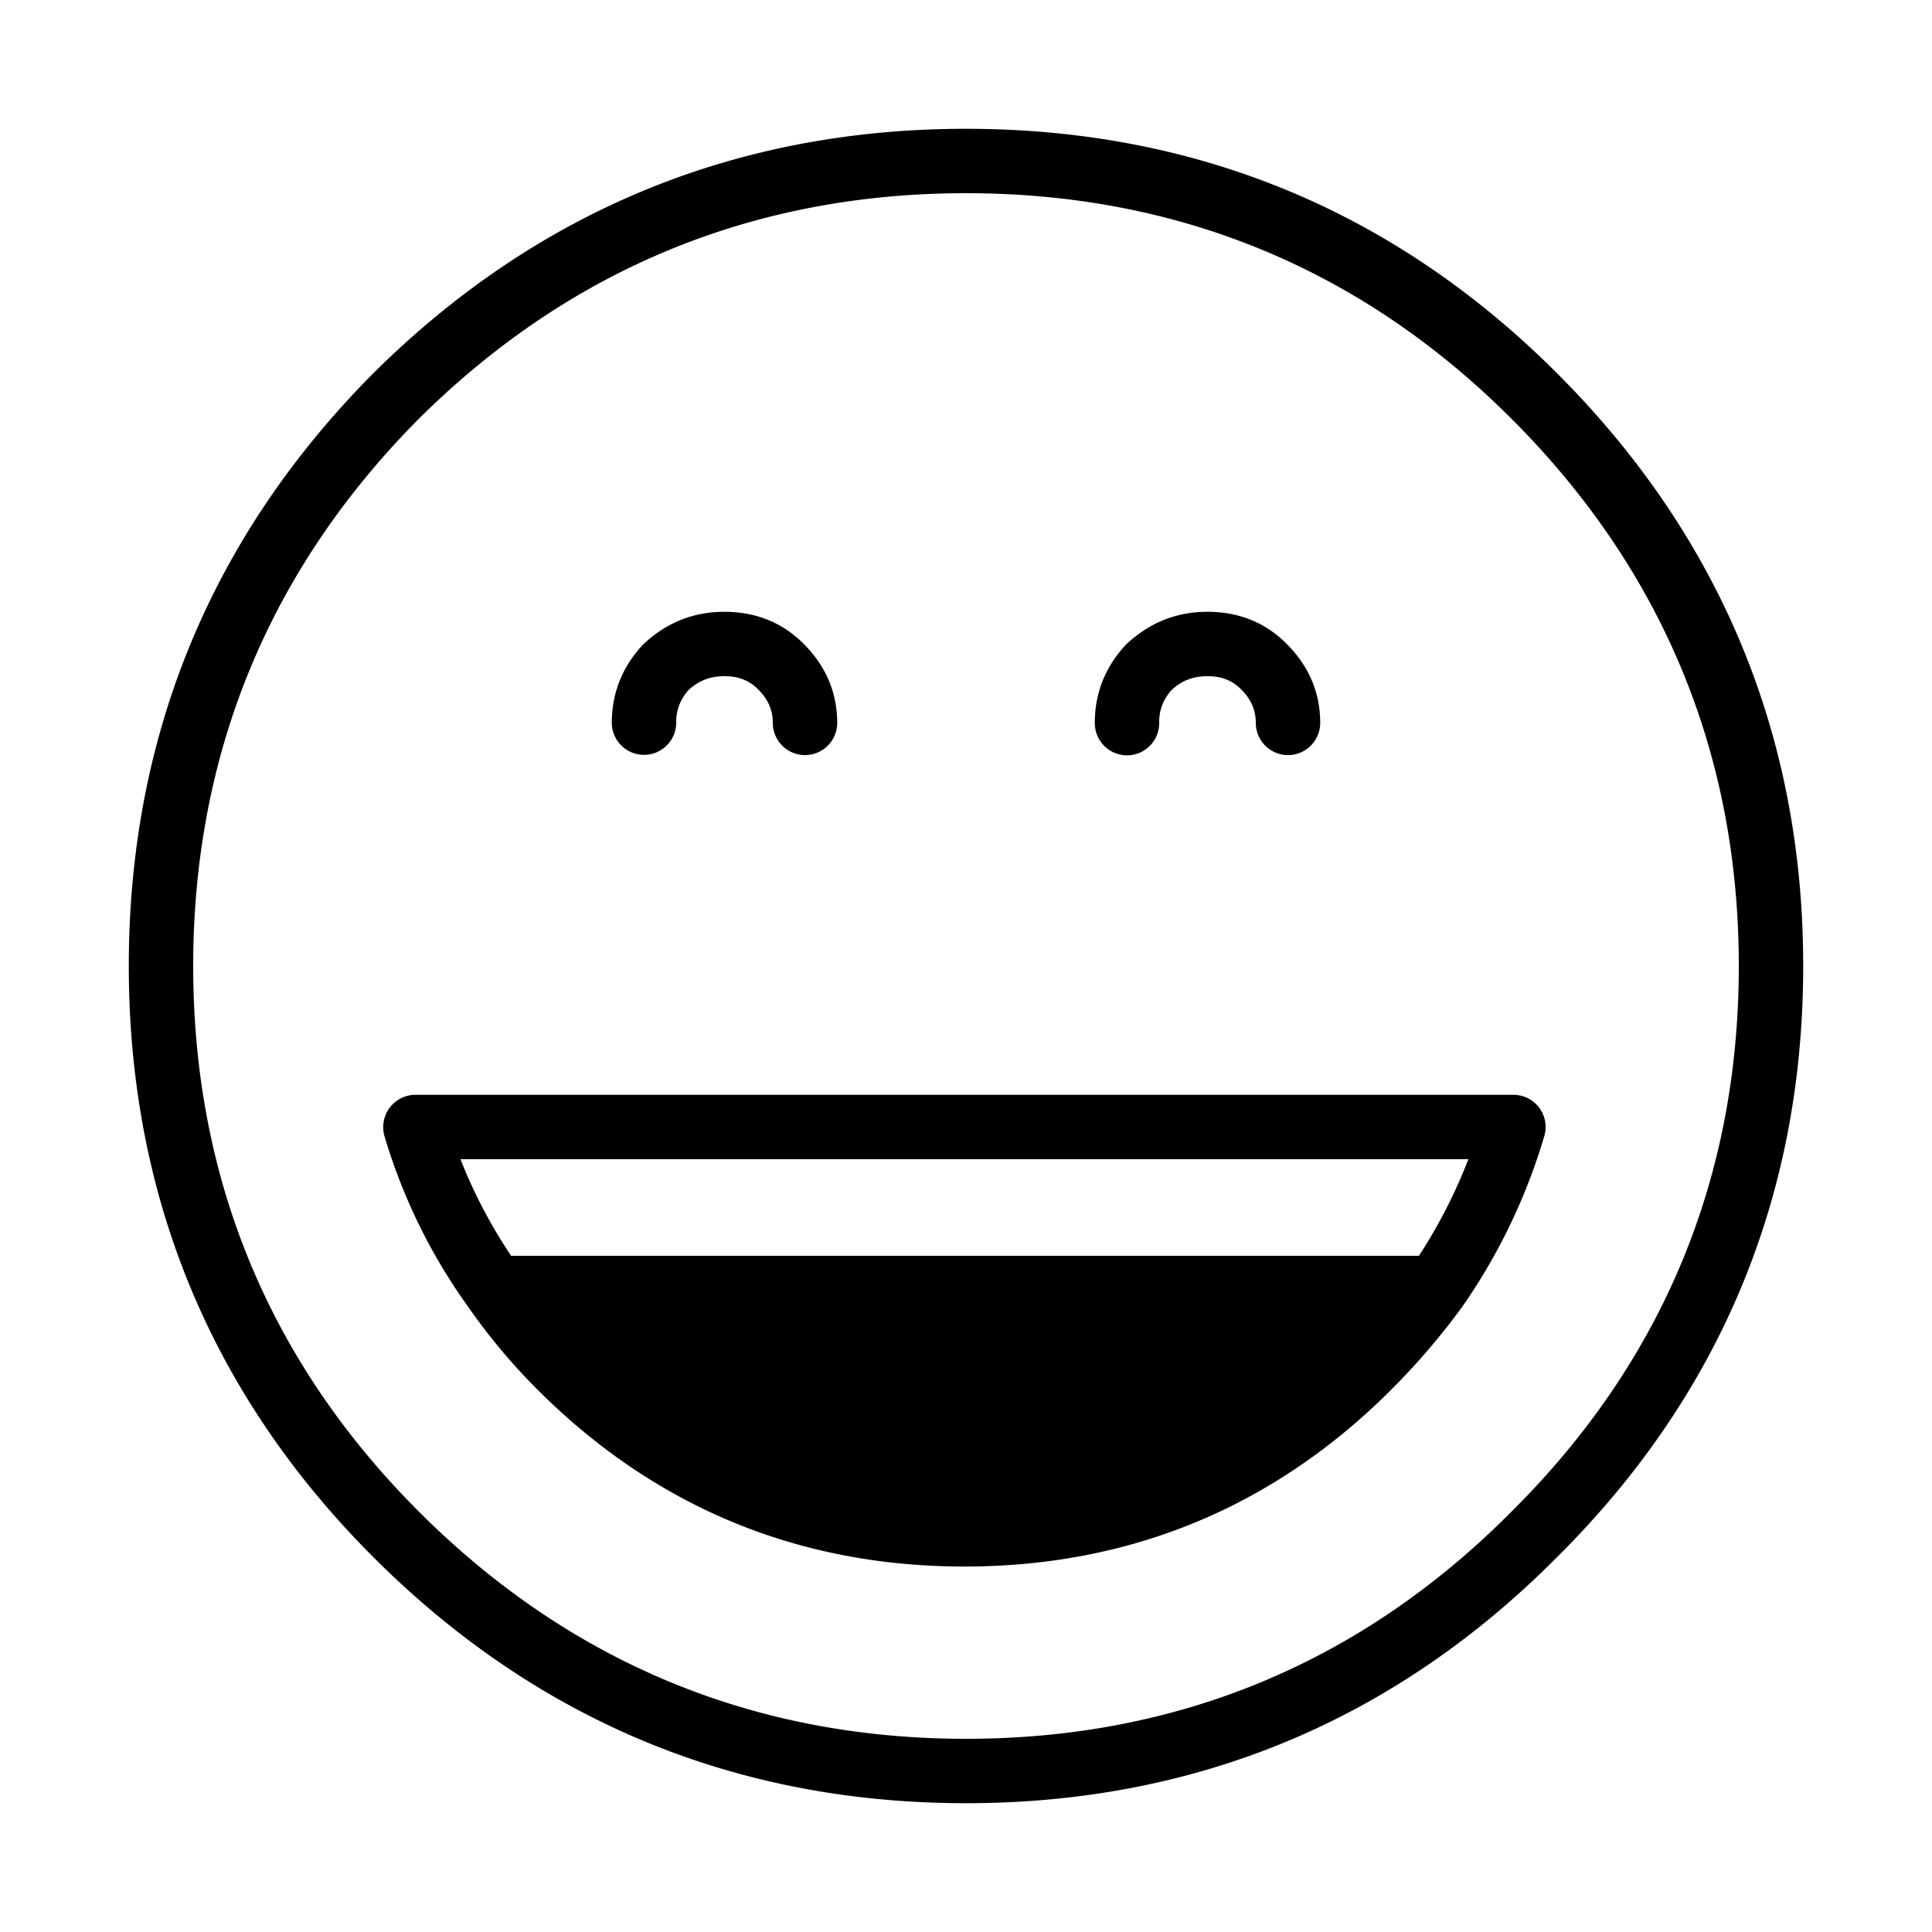 <?xml version="1.0" standalone="no"?><!DOCTYPE svg PUBLIC "-//W3C//DTD SVG 1.1//EN" "http://www.w3.org/Graphics/SVG/1.1/DTD/svg11.dtd"><svg t="1626412018019" class="icon" viewBox="0 0 1024 1024" version="1.1" xmlns="http://www.w3.org/2000/svg" p-id="2114" xmlns:xlink="http://www.w3.org/1999/xlink" width="200" height="200"><defs><style type="text/css"></style></defs><path d="M261.973 682.667H761.173a354.014 354.014 0 0 1-35.84 41.813c-59.17 59.17-130.56 88.747-214.187 88.747s-155.017-29.577-214.187-88.747A302.592 302.592 0 0 1 261.973 682.667zM682.667 400.213a17.067 17.067 0 0 1-17.067-17.067c0-6.81-2.492-12.476-7.799-17.801-4.727-4.745-10.394-6.946-17.801-6.946-7.629 0-13.705 2.338-19.063 7.356A24.747 24.747 0 0 0 614.4 383.147a17.067 17.067 0 1 1-34.133 0c0-15.821 5.564-29.781 16.555-41.523 12.561-11.793 26.812-17.357 43.179-17.357 16.589 0 30.703 5.7 41.933 16.964 11.81 11.793 17.801 25.907 17.801 41.916a17.067 17.067 0 0 1-17.067 17.067z m-256 0a17.067 17.067 0 0 1-17.067-17.067c0-6.81-2.475-12.476-7.799-17.801-4.745-4.745-10.394-6.946-17.801-6.946-7.646 0-13.705 2.338-19.063 7.356A24.781 24.781 0 0 0 358.4 383.147a17.067 17.067 0 0 1-34.133 0c0-15.804 5.564-29.781 16.555-41.523 12.561-11.793 26.812-17.357 43.179-17.357 16.589 0 30.703 5.7 41.95 16.964 11.793 11.793 17.783 25.907 17.783 41.916a17.067 17.067 0 0 1-17.067 17.067z" p-id="2115"></path><path d="M512 955.733c-121.89 0-227.584-43.878-314.146-130.441C111.872 739.277 68.267 633.89 68.267 512c0-121.856 43.588-227.55 129.536-314.112C284.45 111.855 390.127 68.267 512 68.267c121.907 0 227.294 43.605 313.293 129.587C911.855 284.416 955.733 390.11 955.733 512c0 121.924-43.895 227.328-130.475 313.327C739.328 911.838 633.924 955.733 512 955.733z m0-853.333c-112.538 0-210.125 40.243-290.065 119.62C142.643 301.875 102.4 399.479 102.4 512c0 112.503 40.226 209.783 119.586 289.161C301.909 881.084 399.497 921.6 512 921.6c112.486 0 209.766-40.499 289.126-120.405C881.101 721.766 921.6 624.486 921.6 512c0-112.503-40.516-210.091-120.439-290.014C721.801 142.626 624.521 102.4 512 102.4z m-0.853 727.893c-87.91 0-164.045-31.539-226.253-93.747a322.492 322.492 0 0 1-36.949-44.169 301.329 301.329 0 0 1-44.151-90.197A17.118 17.118 0 0 1 220.16 580.267H802.133c5.376 0 10.445 2.526 13.687 6.844 3.209 4.318 4.215 9.899 2.679 15.07a313.515 313.515 0 0 1-43.588 90.59 375.774 375.774 0 0 1-37.513 43.776c-62.208 62.225-138.325 93.747-226.253 93.747zM297.079 699.733c3.857 4.335 7.834 8.567 11.947 12.681 56.371 56.354 122.487 83.746 202.121 83.746 78.541 0 146.551-28.177 202.121-83.746 4.113-4.113 8.141-8.346 12.049-12.681H297.079z m-26.18-34.133h481.178a277.453 277.453 0 0 0 26.197-51.2H244.053c7.066 17.954 16.043 35.089 26.846 51.2z" p-id="2116"></path></svg>